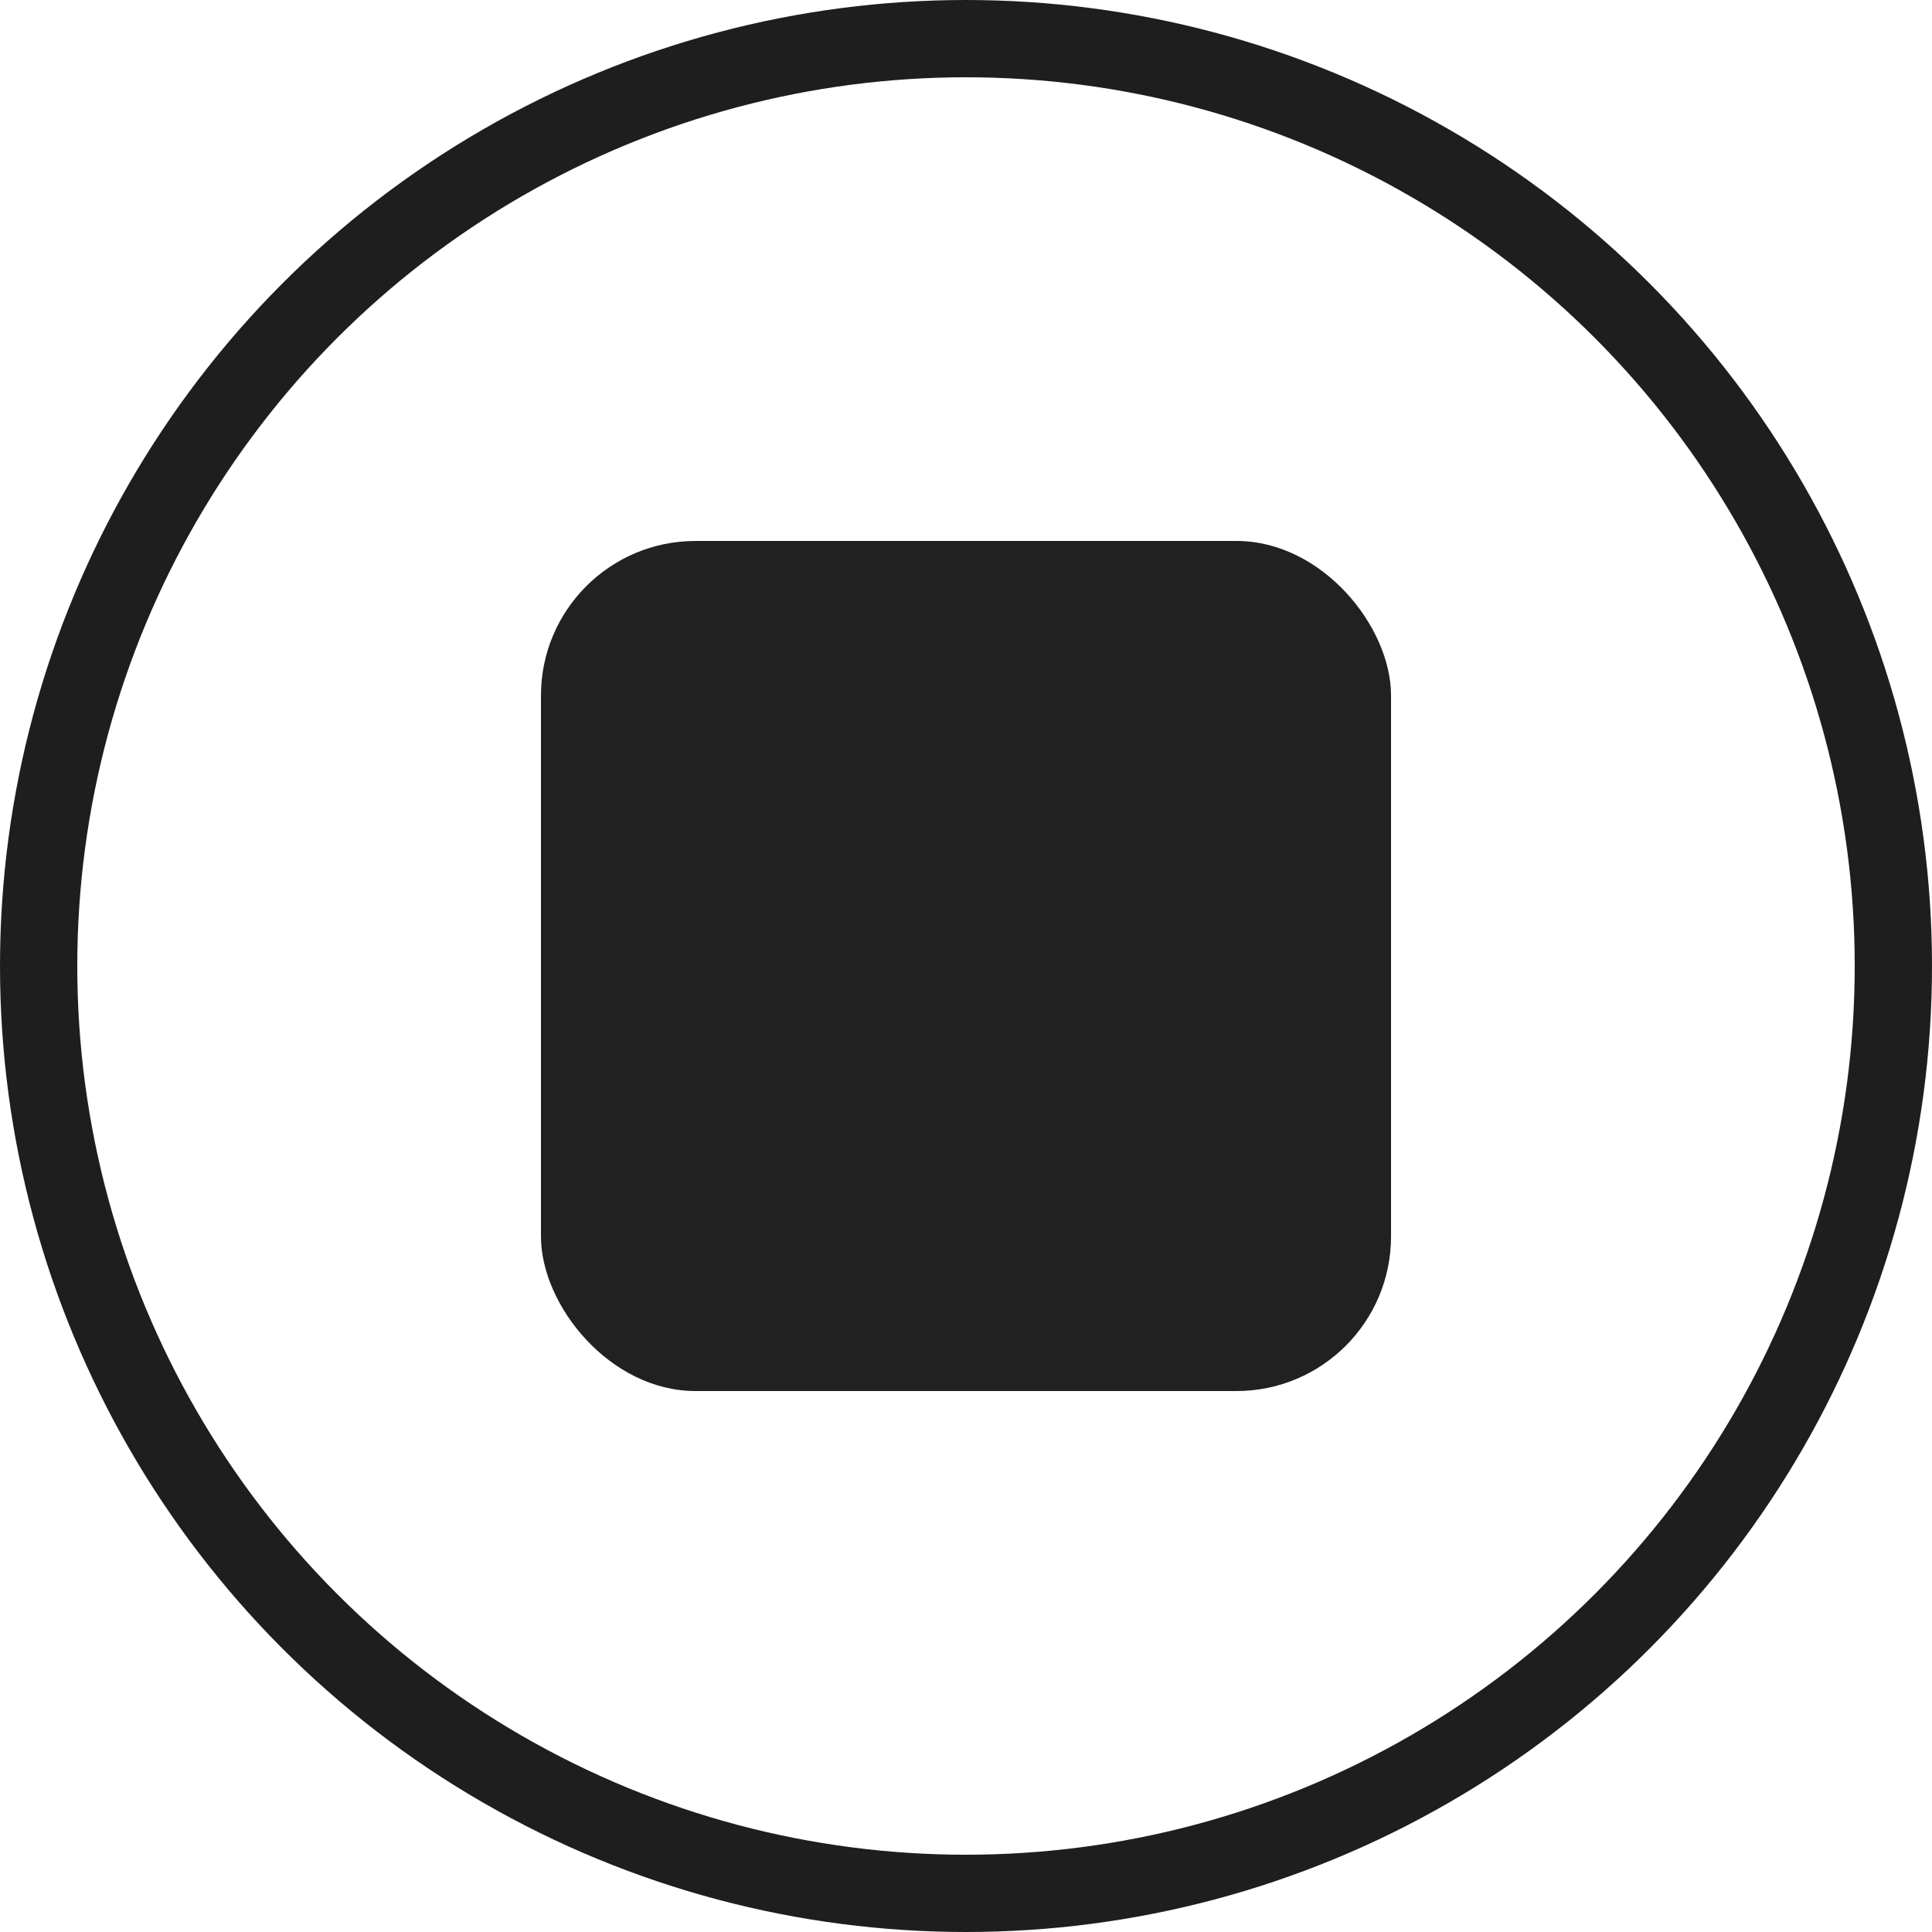 <svg width="25" height="25" viewBox="0 0 25 25" fill="none" xmlns="http://www.w3.org/2000/svg">
<circle cx="12.5" cy="12.5" r="12" stroke="#1E1E1E"/>
<rect x="7" y="7" width="11" height="11" rx="2" fill="#212121"/>
</svg>

